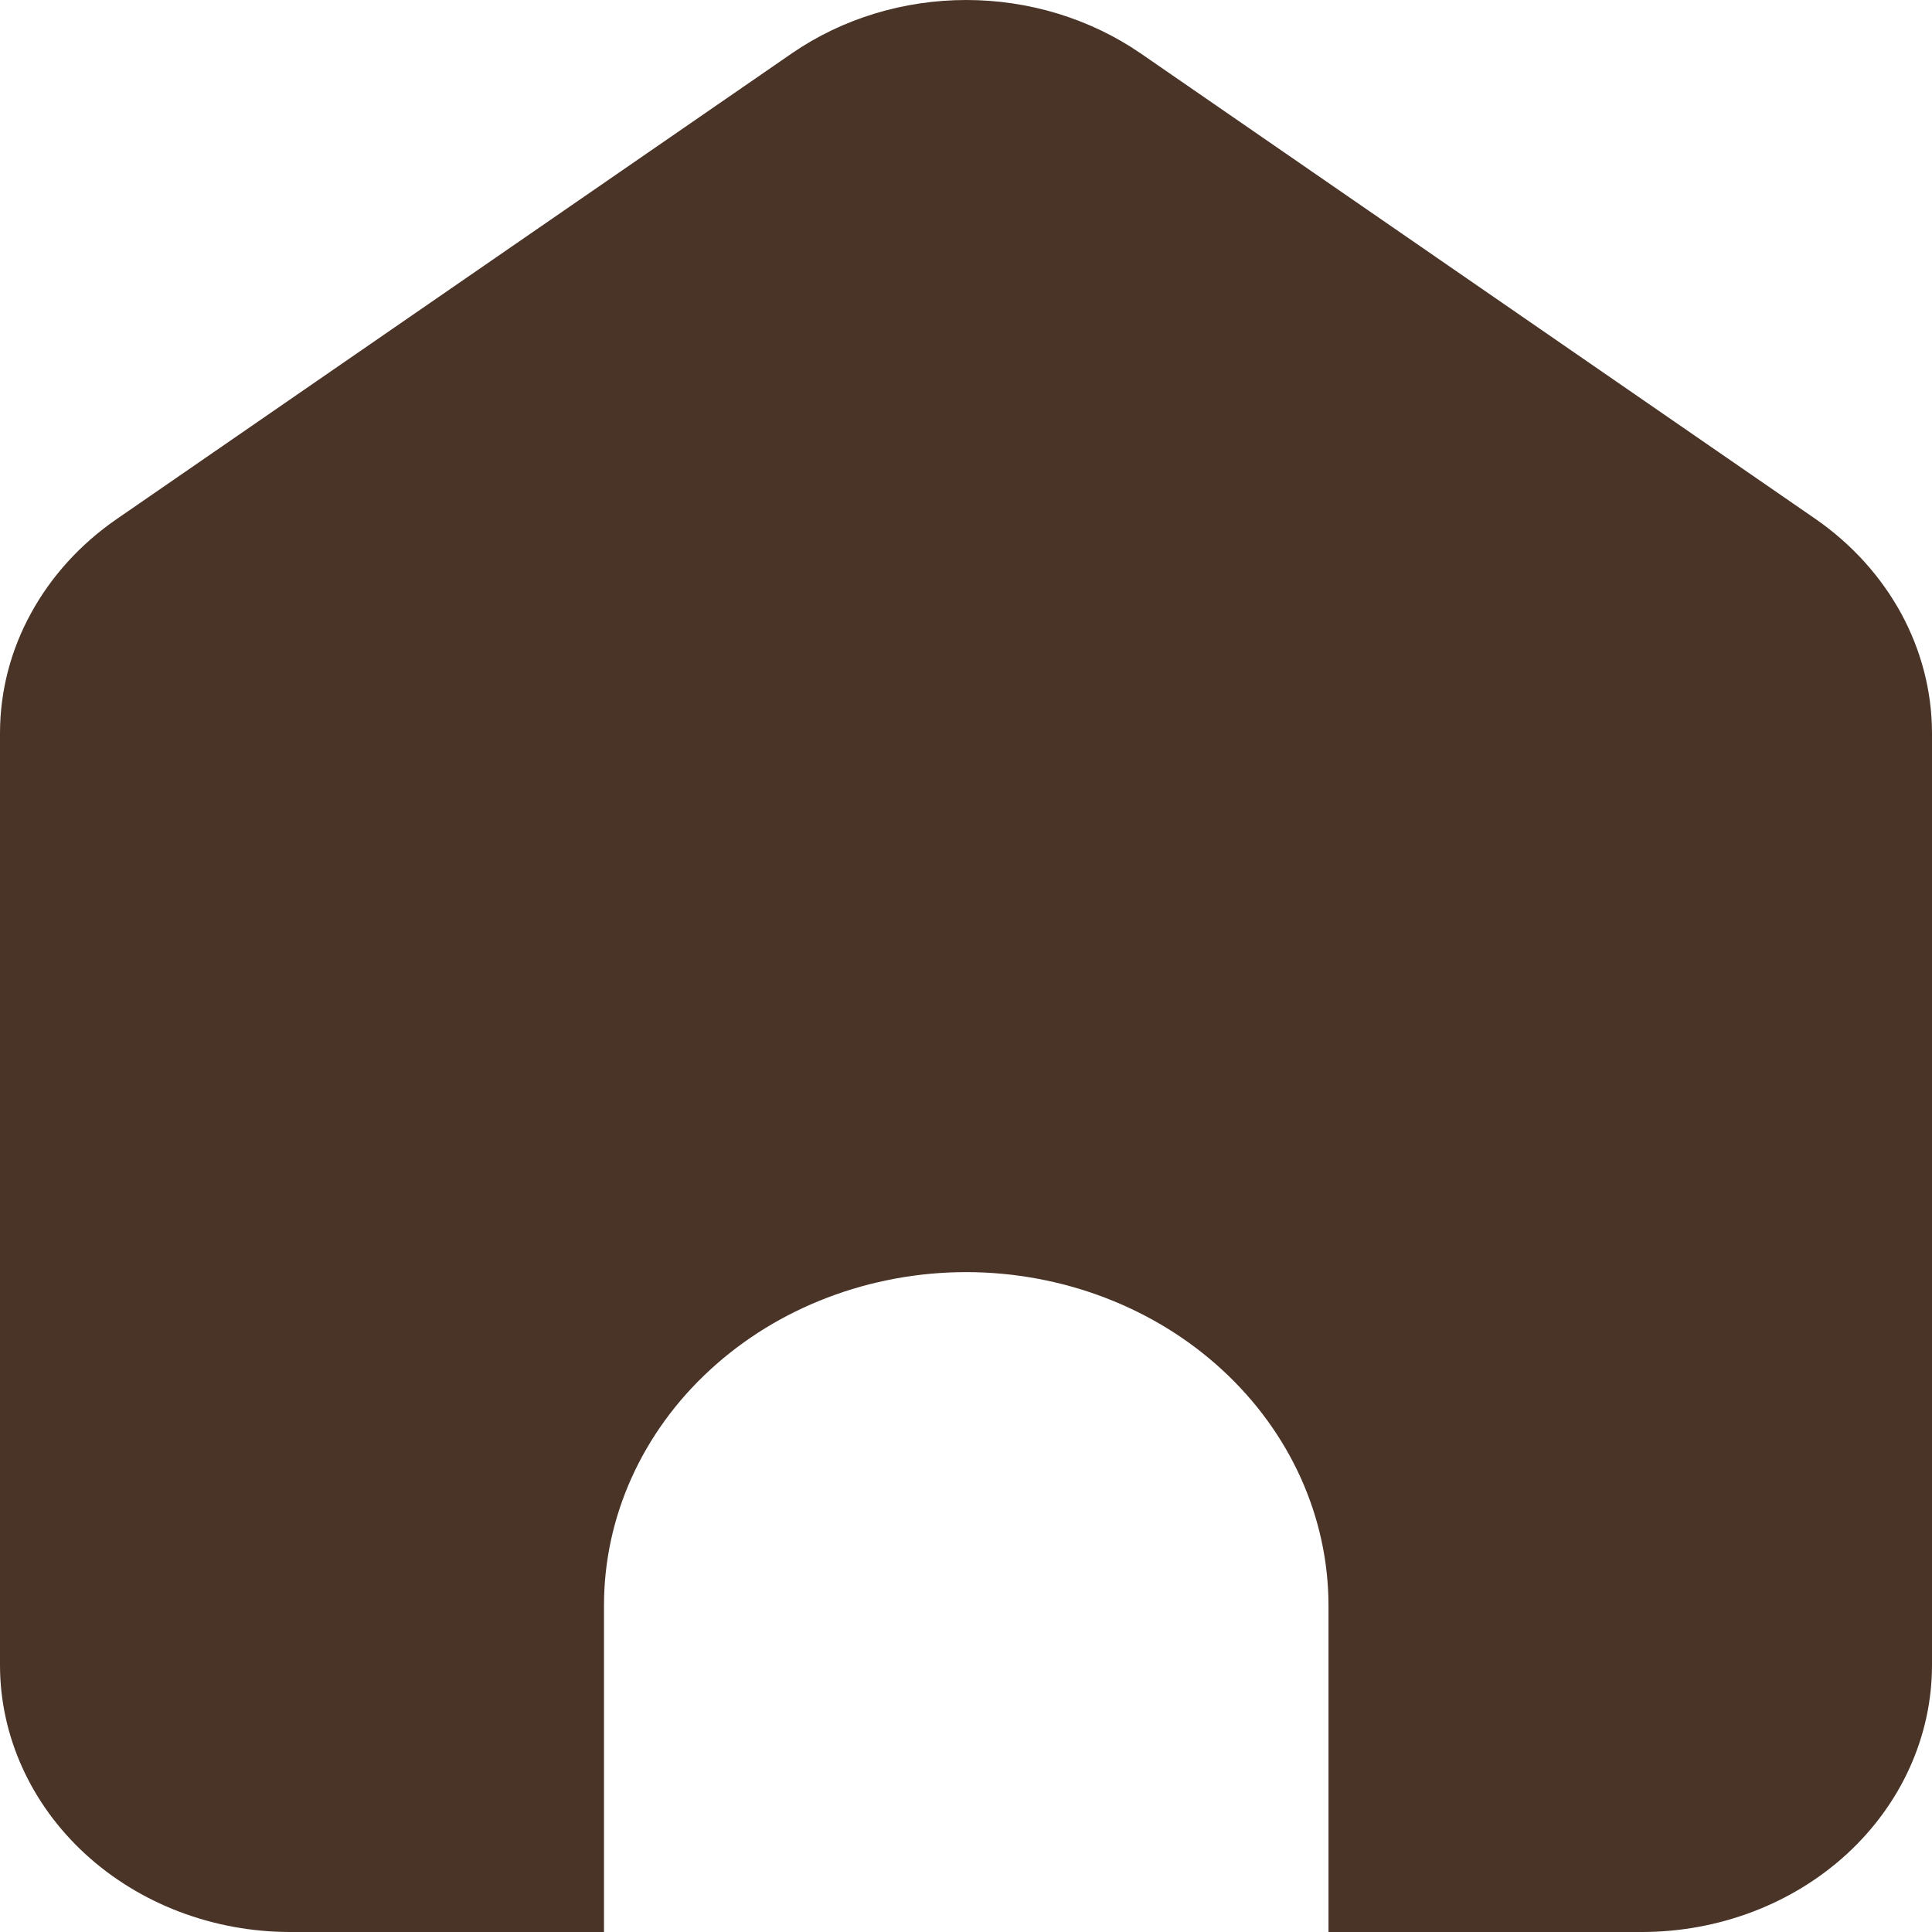 <svg width="16" height="16" viewBox="0 0 16 16" fill="none" xmlns="http://www.w3.org/2000/svg">
<path d="M15.04 4.301L9.442 0.439C9.025 0.154 8.52 0 8.002 0C7.483 0 6.978 0.154 6.562 0.439L0.963 4.301C0.665 4.507 0.423 4.774 0.256 5.08C0.088 5.386 0.001 5.724 0 6.067V13.793C0.001 14.378 0.255 14.938 0.704 15.352C1.154 15.766 1.764 15.999 2.4 16H5.002V13.294C5.002 12.563 5.318 11.861 5.881 11.344C6.443 10.826 7.206 10.536 8.002 10.535C8.797 10.536 9.56 10.827 10.122 11.345C10.684 11.862 11.001 12.563 11.002 13.294V16H13.6C14.236 15.999 14.846 15.767 15.296 15.353C15.746 14.939 15.999 14.378 16 13.793V6.067C15.999 5.725 15.911 5.387 15.745 5.081C15.578 4.775 15.337 4.508 15.04 4.301Z" fill="#4A3427"/>
</svg>
